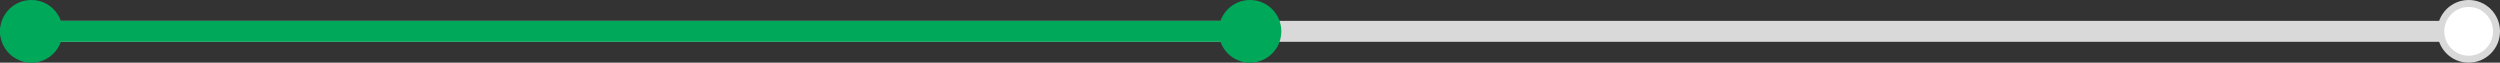 <svg width="359" height="9" viewBox="0 0 359 9" fill="none" xmlns="http://www.w3.org/2000/svg">
<rect x="0" y="0" width="359" height="9" fill="#333333" stroke="none"/>
<line x1="1.5" y1="4.5" x2="356.5" y2="4.5" stroke="#D9D9D9" stroke-width="3" stroke-linecap="round"/>
<line x1="1.5" y1="4.5" x2="178.5" y2="4.5" stroke="#00A85A" stroke-width="3" stroke-linecap="round"/>
<circle cx="4.5" cy="4.5" r="4.5" fill="#00A85A"/>
<circle cx="179.5" cy="4.5" r="4.5" fill="#00A85A"/>
<circle cx="354.5" cy="4.5" r="4" fill="white" stroke="#D9D9D9"/>
</svg>
